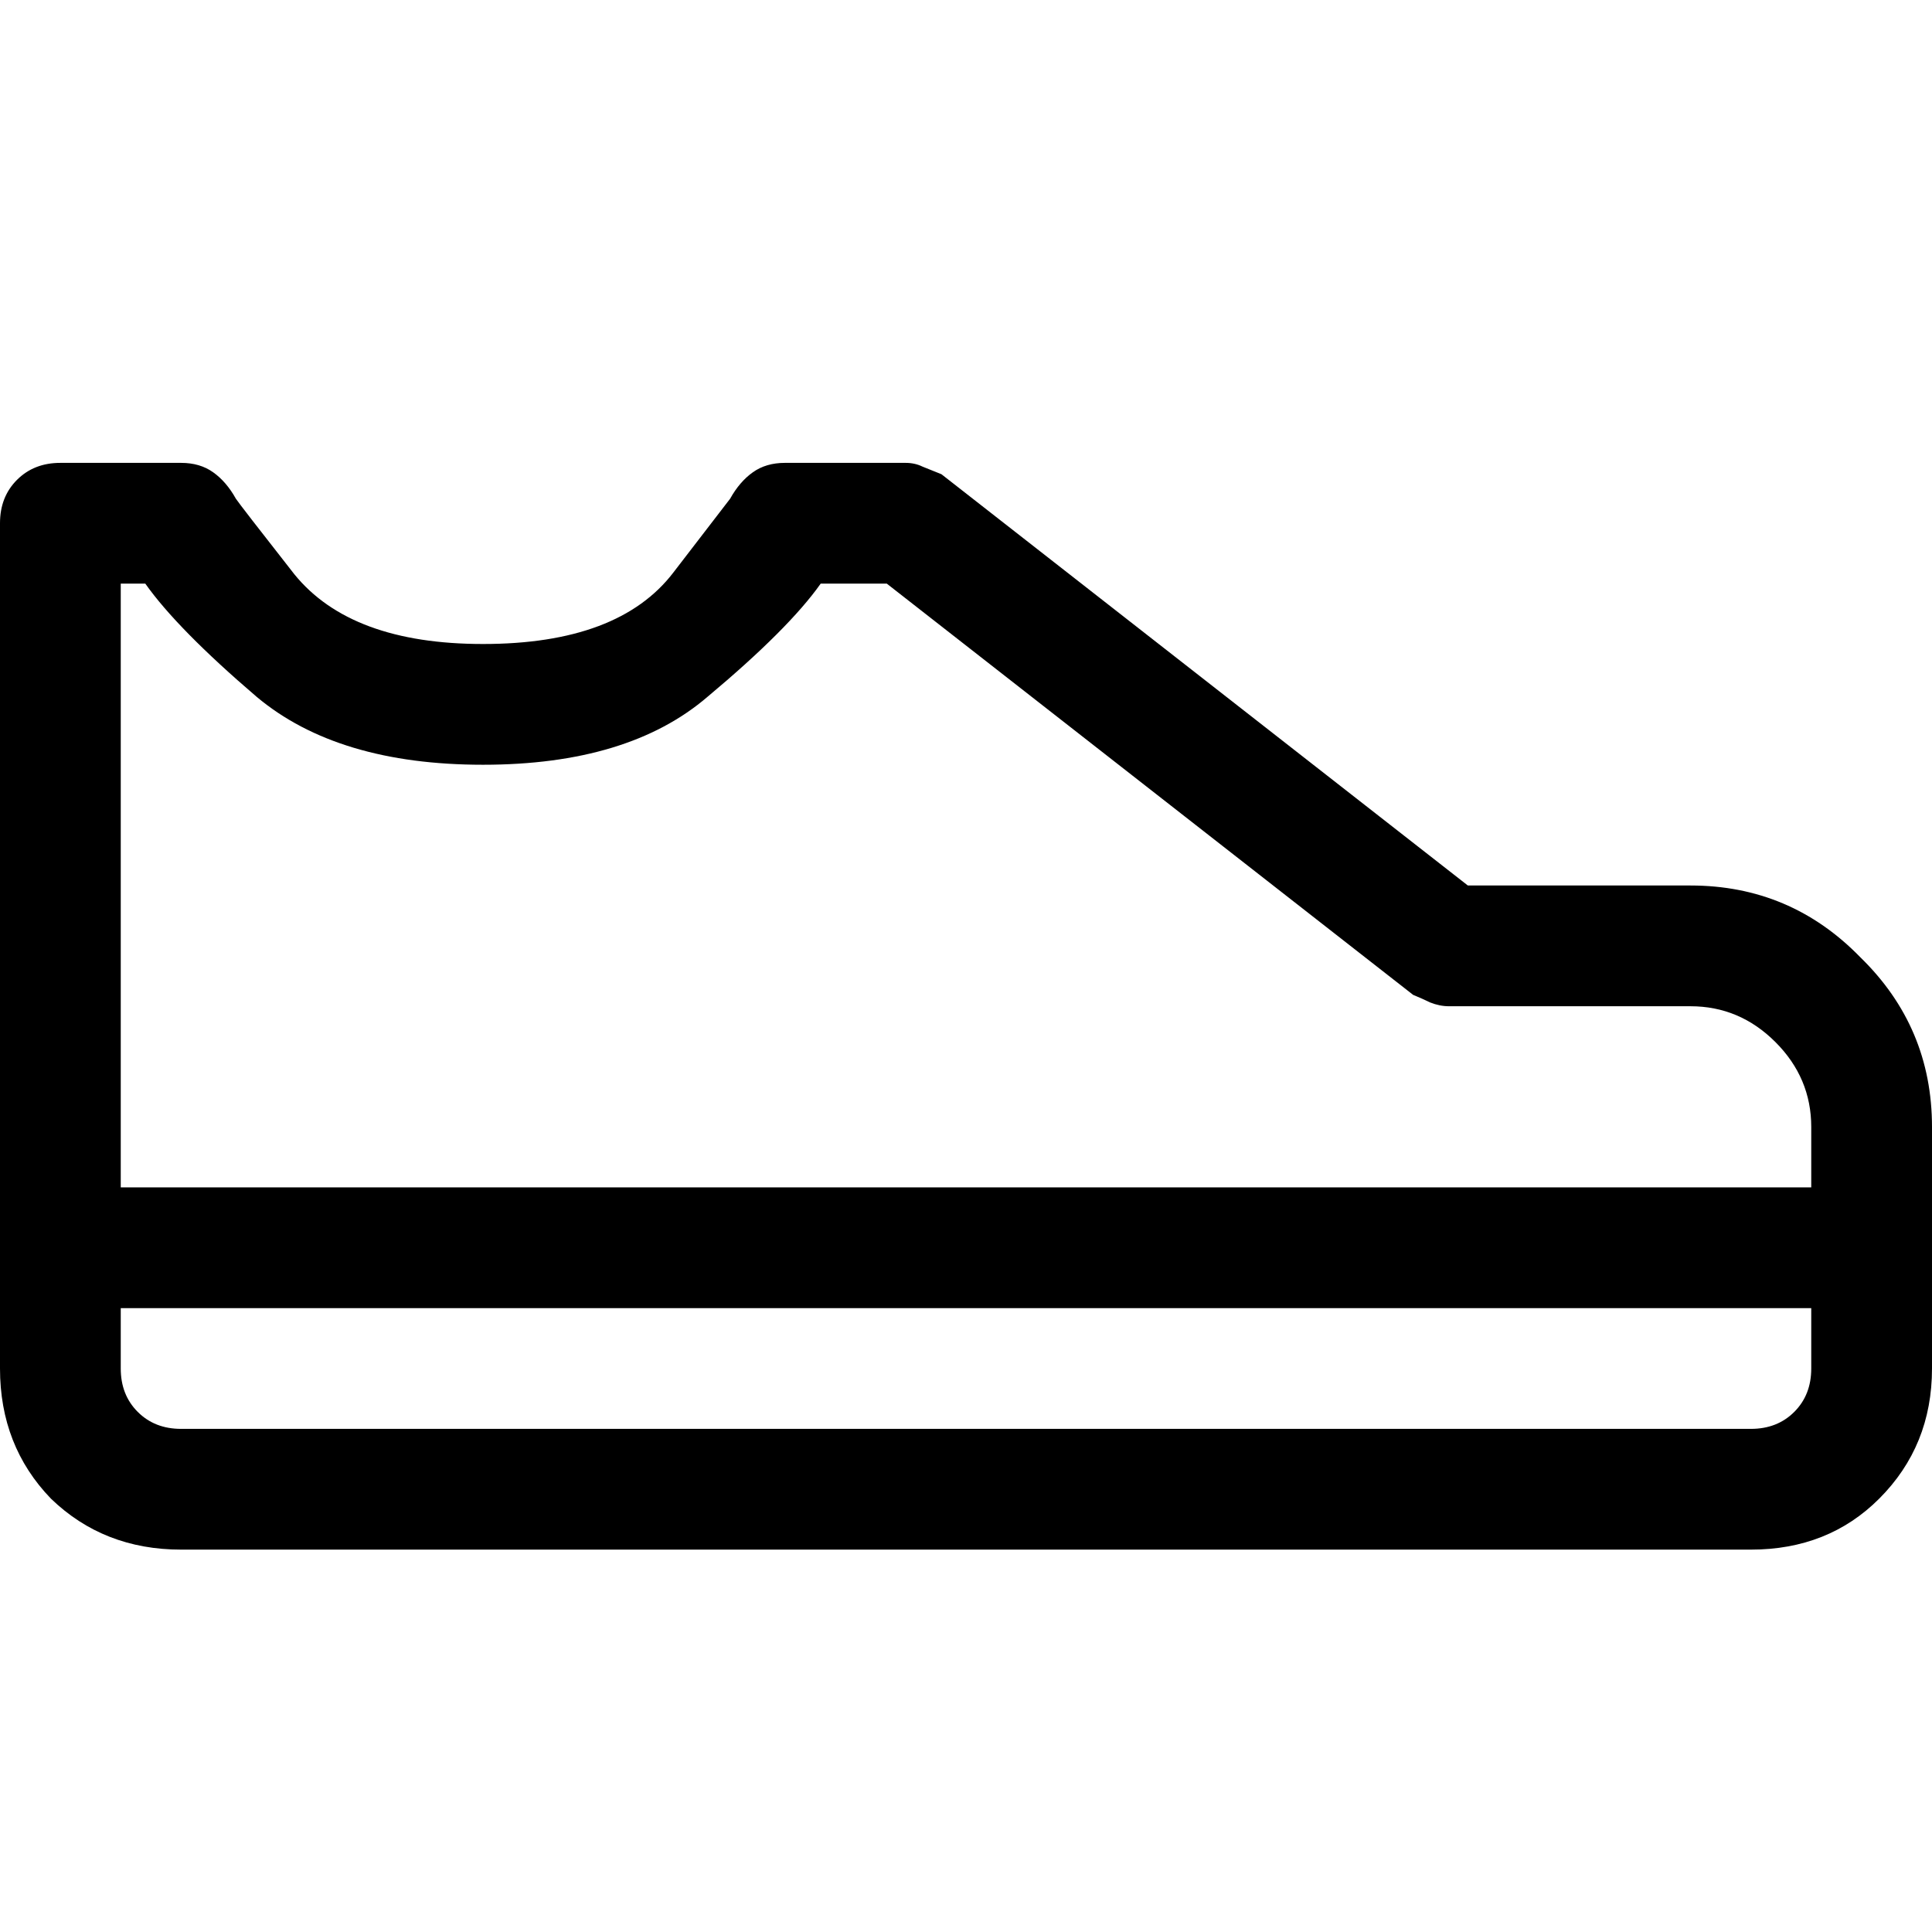 <?xml version="1.0" encoding="UTF-8"?>
<svg width="10" height="10" viewBox="0 0 24 24" fill="none">
    <path d="M21 11H18.234L11.695 5.891C11.617 5.859 11.539 5.828 11.461 5.797C11.398 5.766 11.328 5.75 11.25 5.75H9.75C9.594 5.75 9.461 5.789 9.352 5.867C9.242 5.945 9.148 6.055 9.07 6.195C9.07 6.195 8.836 6.5 8.367 7.109C7.914 7.703 7.125 8 6 8C4.906 8 4.125 7.711 3.656 7.133C3.203 6.555 2.961 6.242 2.93 6.195C2.852 6.055 2.758 5.945 2.648 5.867C2.539 5.789 2.406 5.75 2.25 5.75H0.75C0.531 5.75 0.352 5.82 0.211 5.961C0.07 6.102 0 6.281 0 6.5V17C0 17.641 0.211 18.18 0.633 18.617C1.07 19.039 1.609 19.25 2.25 19.25H21.75C22.391 19.25 22.922 19.039 23.344 18.617C23.781 18.18 24 17.641 24 17V14C24 13.172 23.703 12.469 23.109 11.891C22.531 11.297 21.828 11 21 11ZM1.805 7.25C2.07 7.625 2.531 8.094 3.188 8.656C3.859 9.219 4.797 9.5 6 9.5C7.203 9.5 8.133 9.219 8.789 8.656C9.461 8.094 9.93 7.625 10.195 7.25H11.016L17.555 12.359C17.633 12.391 17.703 12.422 17.766 12.453C17.844 12.484 17.922 12.5 18 12.5H21C21.406 12.5 21.758 12.648 22.055 12.945C22.352 13.242 22.5 13.594 22.5 14V14.75H1.5V7.25H1.805ZM21.75 17.75H2.25C2.031 17.75 1.852 17.68 1.711 17.539C1.57 17.398 1.5 17.219 1.5 17V16.25H22.5V17C22.5 17.219 22.43 17.398 22.289 17.539C22.148 17.68 21.969 17.75 21.75 17.75Z"
          fill="currentColor"/>
</svg>
